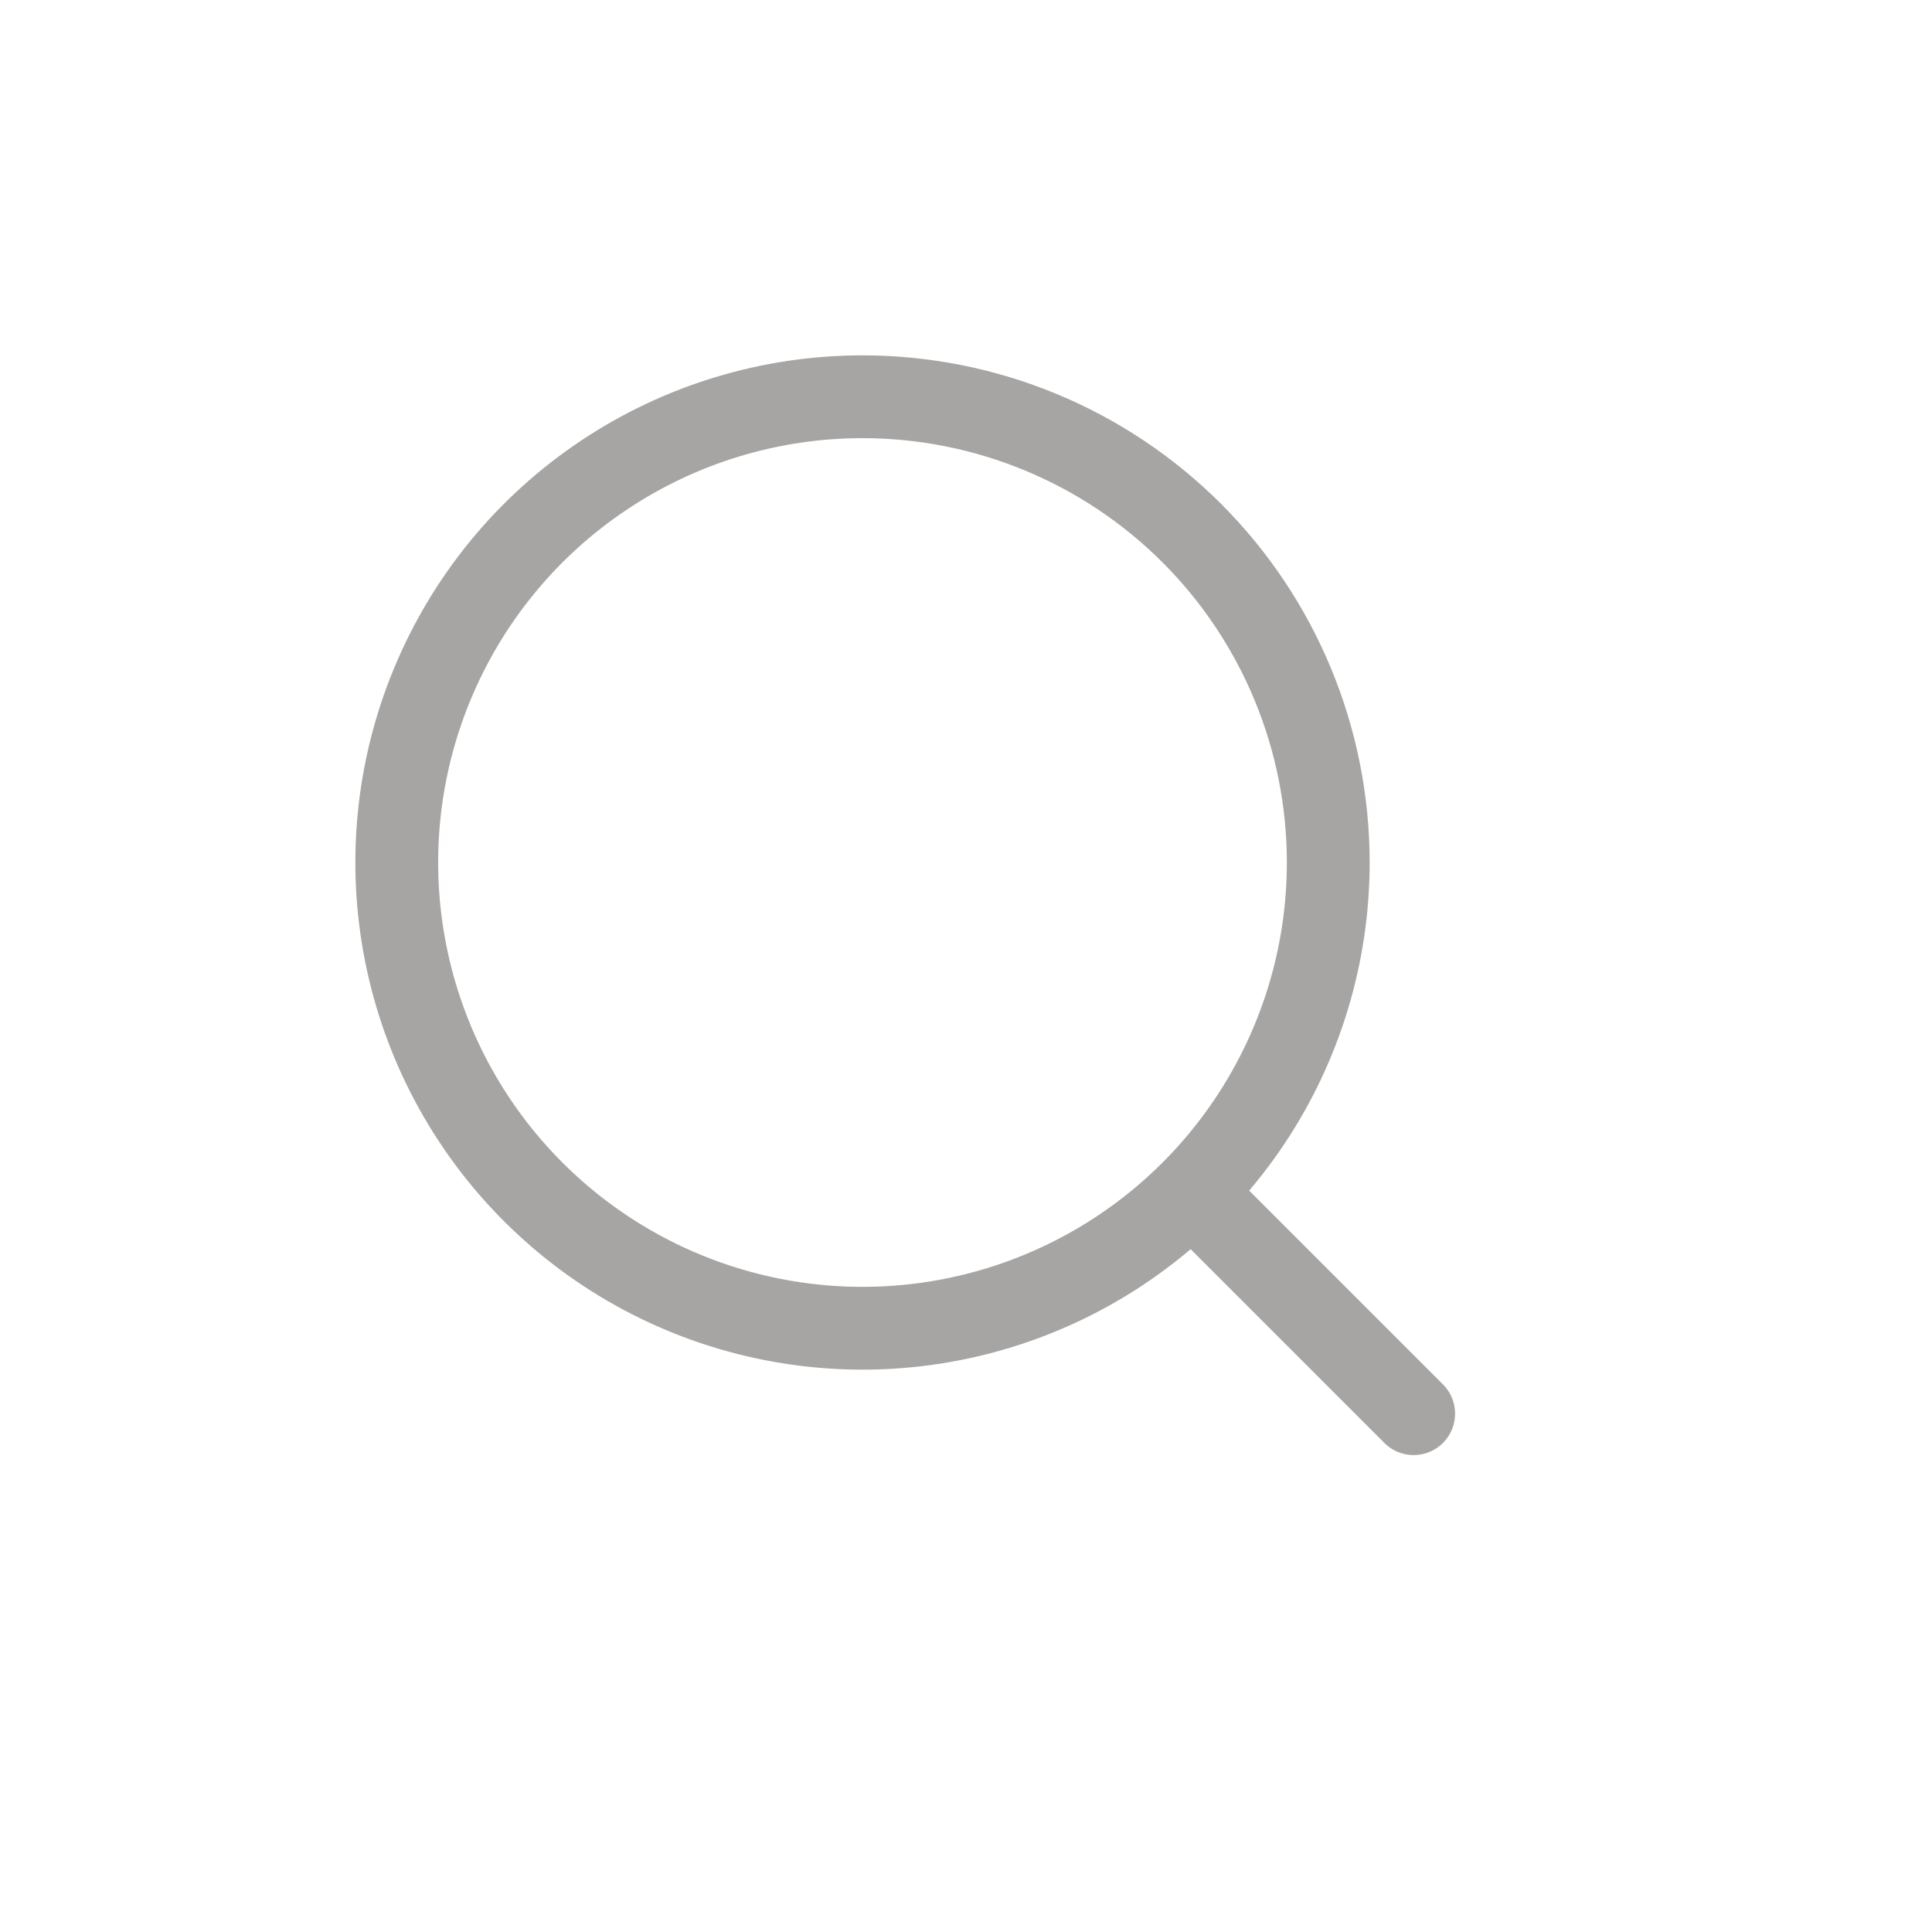 <svg width="28" height="28" viewBox="0 0 28 28" fill="none" xmlns="http://www.w3.org/2000/svg">
<path d="M12.5 5.75C11.165 5.75 9.86 6.146 8.75 6.888C7.64 7.629 6.775 8.683 6.264 9.917C5.753 11.15 5.619 12.507 5.88 13.817C6.14 15.126 6.783 16.329 7.727 17.273C8.671 18.217 9.874 18.86 11.183 19.12C12.492 19.381 13.85 19.247 15.083 18.736C16.317 18.225 17.371 17.36 18.112 16.25C18.854 15.14 19.25 13.835 19.25 12.5C19.25 10.71 18.539 8.993 17.273 7.727C16.007 6.461 14.29 5.75 12.5 5.75Z" stroke="#A7A5A4" stroke-width="1.2" stroke-miterlimit="10"/>
<path d="M17.523 17.523L20.488 20.488" stroke="#A7A5A4" stroke-width="1.2" stroke-miterlimit="10" stroke-linecap="round"/>
</svg>
